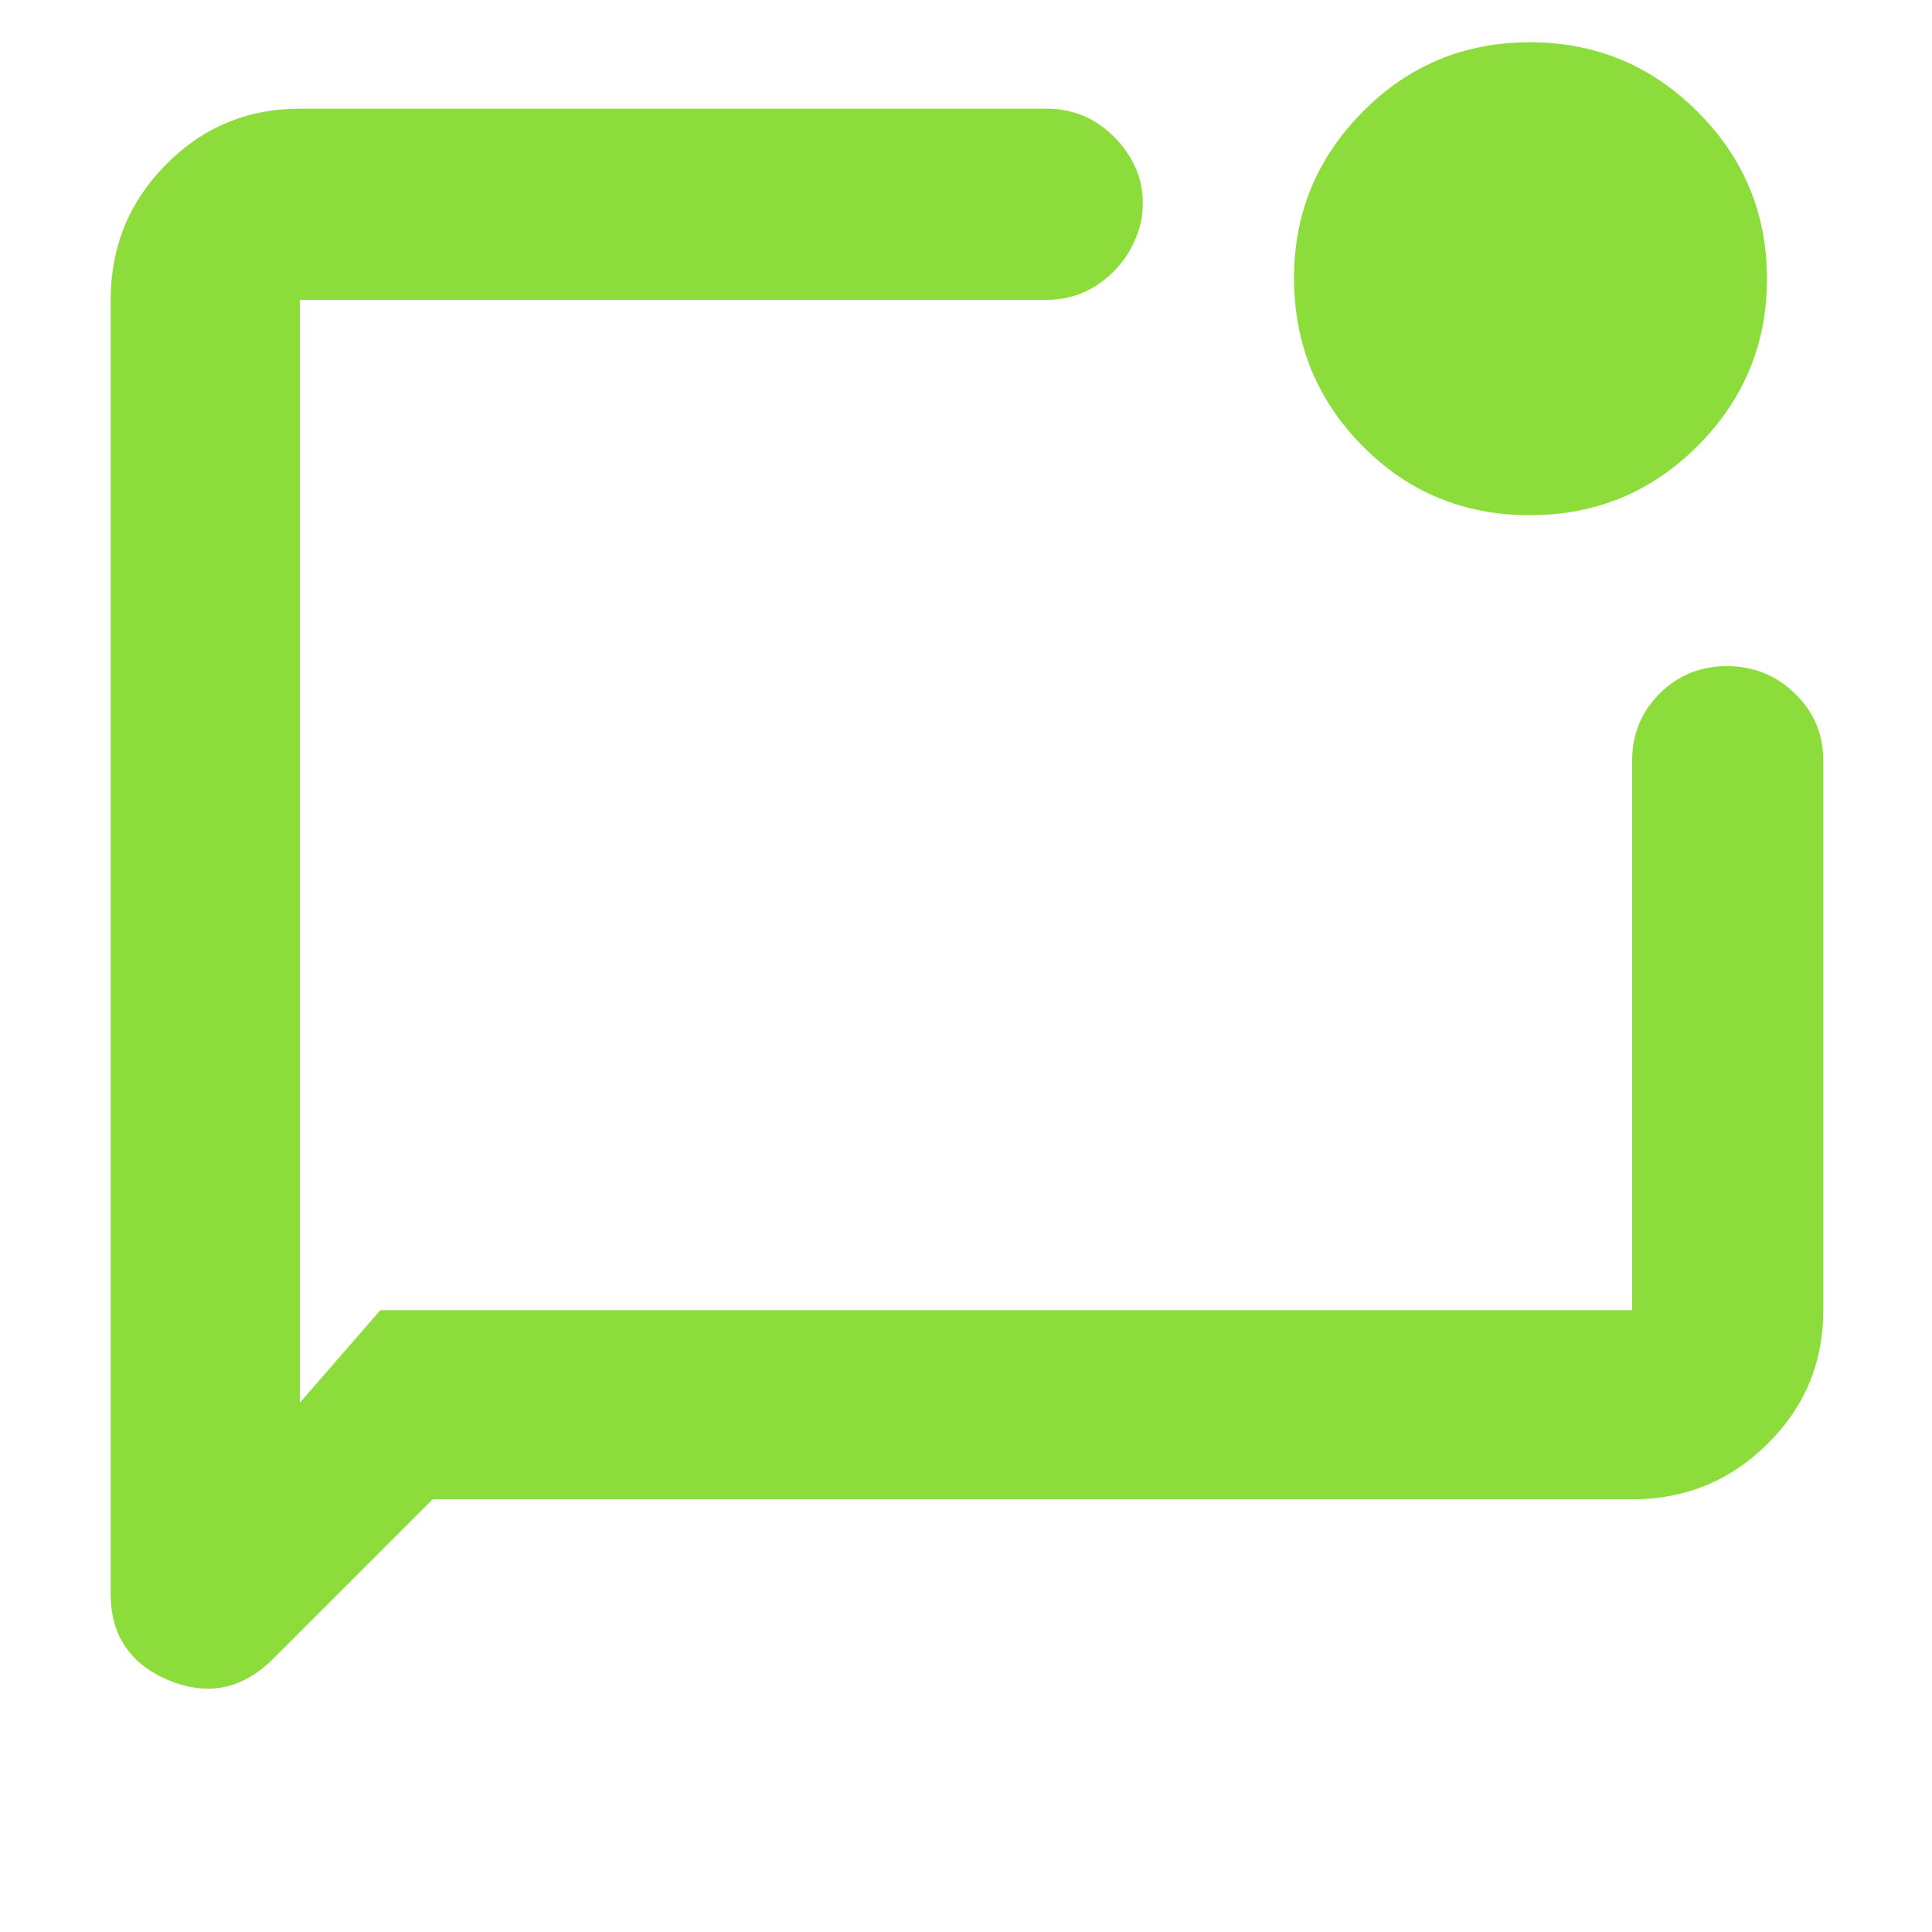 <svg height="48" viewBox="0 -960 960 960" width="48" xmlns="http://www.w3.org/2000/svg"><path fill="rgb(140, 220, 60)" d="m215-215-79 79q-23 23-52 10.97t-29-42.97v-643q0-39.46 27.47-67.23 27.48-27.77 66.53-27.77h371q21.67 0 36.34 17 14.66 17 10.66 39-4 17-17 28t-30 11h-371v548l40-46h622v-273q0-19.75 13.68-33.38 13.67-13.62 33.41-13.62 19.73 0 33.82 13.62 14.09 13.63 14.09 33.38v273q0 39.05-27.77 66.52-27.77 27.48-67.23 27.48zm545.12-489q-49.12 0-83.12-34.42-34-34.41-34-83.58 0-48 34.18-82.5 34.17-34.5 83-34.5 48.82 0 83.32 34.5 34.5 34.5 34.5 83t-34.38 83q-34.38 34.5-83.5 34.5zm-611.12-107v502z"/></svg>